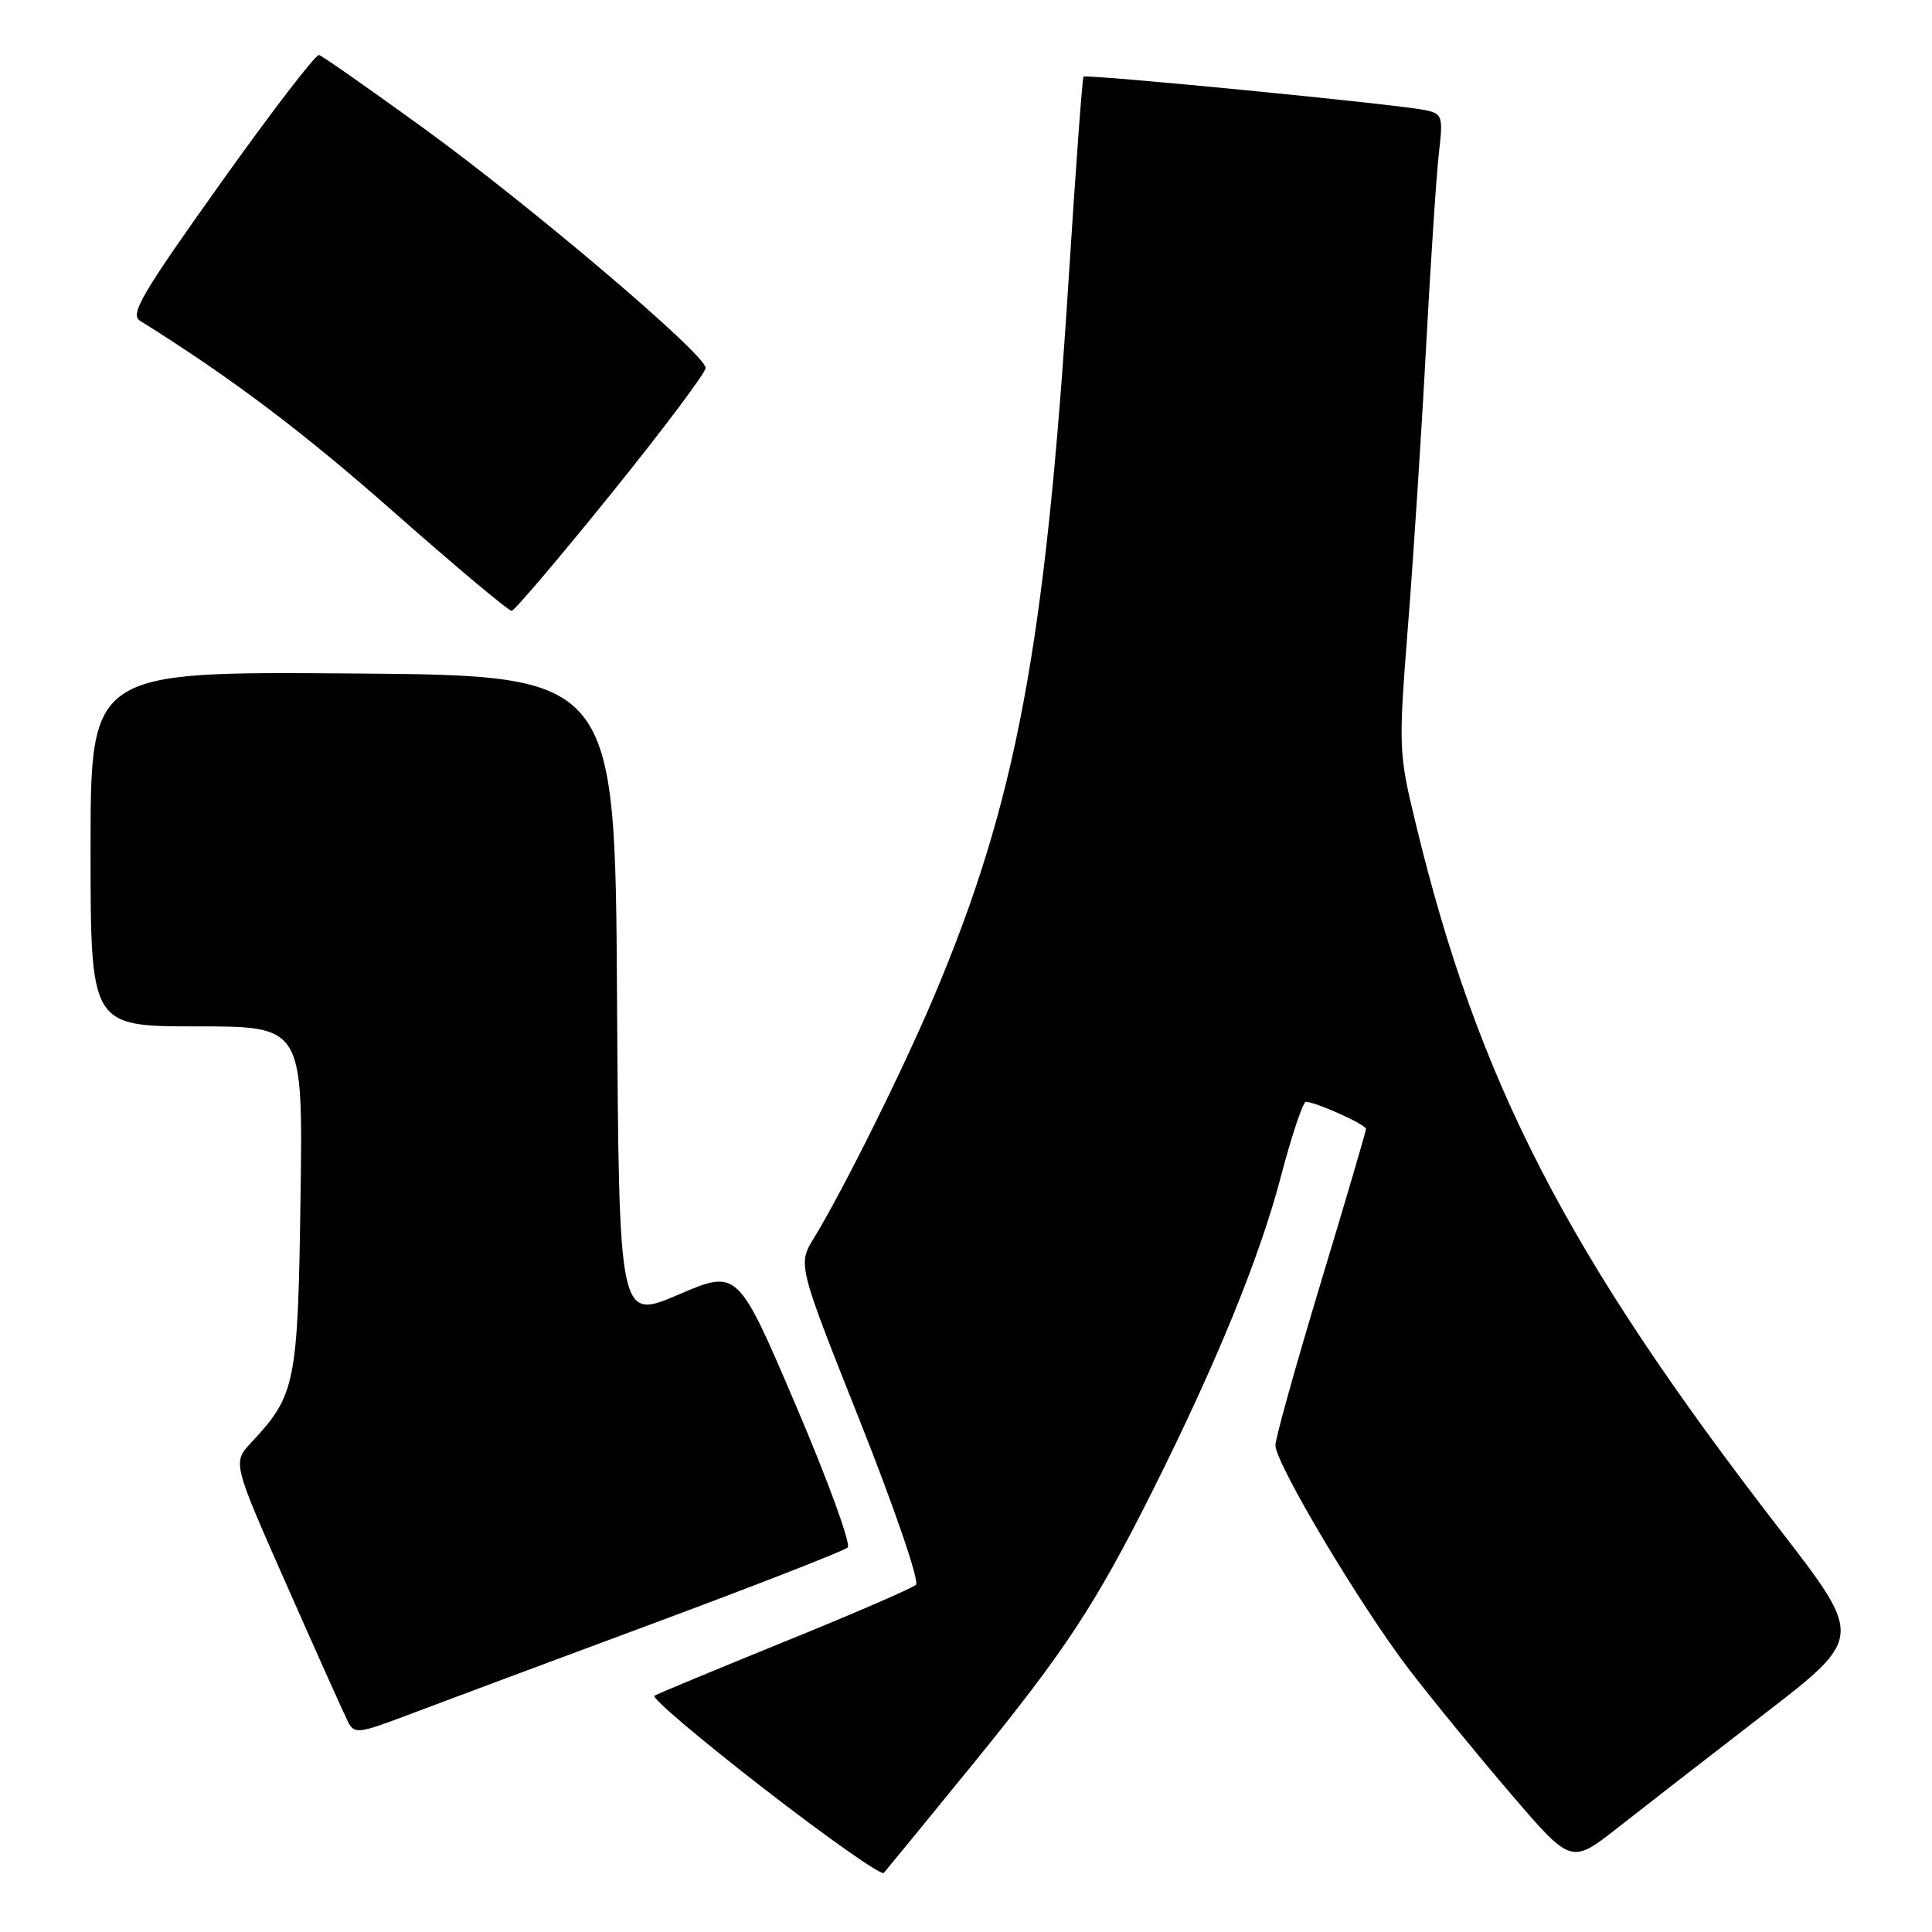 <?xml version="1.0" encoding="UTF-8" standalone="no"?>
<!DOCTYPE svg PUBLIC "-//W3C//DTD SVG 1.1//EN" "http://www.w3.org/Graphics/SVG/1.1/DTD/svg11.dtd" >
<svg xmlns="http://www.w3.org/2000/svg" xmlns:xlink="http://www.w3.org/1999/xlink" version="1.1" viewBox="0 0 256 256">
 <g >
 <path fill="currentColor"
d=" M 128.96 233.69 C 141.19 218.66 145.19 212.57 152.77 197.44 C 161.15 180.71 166.91 166.61 169.68 156.06 C 171.13 150.53 172.64 146.00 173.04 146.00 C 174.32 146.00 181.00 149.01 181.00 149.59 C 181.00 149.90 178.30 159.08 175.00 170.00 C 171.70 180.92 169.00 190.59 169.00 191.50 C 169.00 193.92 180.37 212.97 186.79 221.31 C 189.83 225.27 195.89 232.67 200.25 237.76 C 208.19 247.02 208.19 247.02 214.35 242.19 C 217.73 239.53 226.44 232.77 233.70 227.17 C 246.90 216.99 246.90 216.99 235.89 202.74 C 207.60 166.15 195.85 143.37 187.56 109.00 C 185.32 99.74 185.30 99.08 186.56 83.00 C 187.28 73.92 188.36 57.28 188.96 46.00 C 189.57 34.72 190.33 23.16 190.66 20.30 C 191.23 15.42 191.12 15.07 188.88 14.60 C 185.26 13.82 143.88 9.78 143.57 10.16 C 143.41 10.35 142.53 22.42 141.60 37.00 C 138.50 85.73 134.64 106.30 123.77 132.00 C 119.65 141.76 111.69 157.77 107.86 164.03 C 105.70 167.55 105.70 167.55 113.97 188.36 C 118.55 199.90 121.85 209.53 121.37 209.99 C 120.89 210.44 113.08 213.83 104.00 217.51 C 94.92 221.20 87.15 224.43 86.72 224.69 C 86.28 224.95 92.81 230.49 101.22 237.00 C 109.62 243.51 116.77 248.54 117.11 248.17 C 117.44 247.80 122.77 241.29 128.96 233.69 Z  M 86.00 215.32 C 100.03 210.11 111.87 205.49 112.33 205.05 C 112.78 204.61 109.69 196.13 105.45 186.21 C 97.75 168.18 97.75 168.18 89.89 171.55 C 82.02 174.91 82.02 174.91 81.76 132.21 C 81.50 89.50 81.50 89.50 46.75 89.24 C 12.00 88.97 12.00 88.97 12.00 112.49 C 12.00 136.00 12.00 136.00 26.07 136.00 C 40.14 136.00 40.14 136.00 39.82 158.75 C 39.47 183.36 39.17 184.86 33.29 191.15 C 30.81 193.80 30.81 193.80 38.04 210.15 C 42.01 219.14 45.66 227.27 46.14 228.20 C 46.95 229.77 47.55 229.70 53.76 227.35 C 57.47 225.94 71.97 220.53 86.00 215.32 Z  M 81.00 65.40 C 87.88 56.88 93.50 49.39 93.50 48.75 C 93.50 46.96 70.08 27.08 55.78 16.73 C 48.78 11.66 42.71 7.41 42.28 7.29 C 41.85 7.16 35.98 14.80 29.23 24.28 C 18.80 38.91 17.19 41.65 18.55 42.50 C 30.73 50.12 40.01 57.11 52.30 67.95 C 60.44 75.13 67.41 80.97 67.80 80.94 C 68.18 80.91 74.12 73.92 81.00 65.40 Z "/>
</g>
</svg>